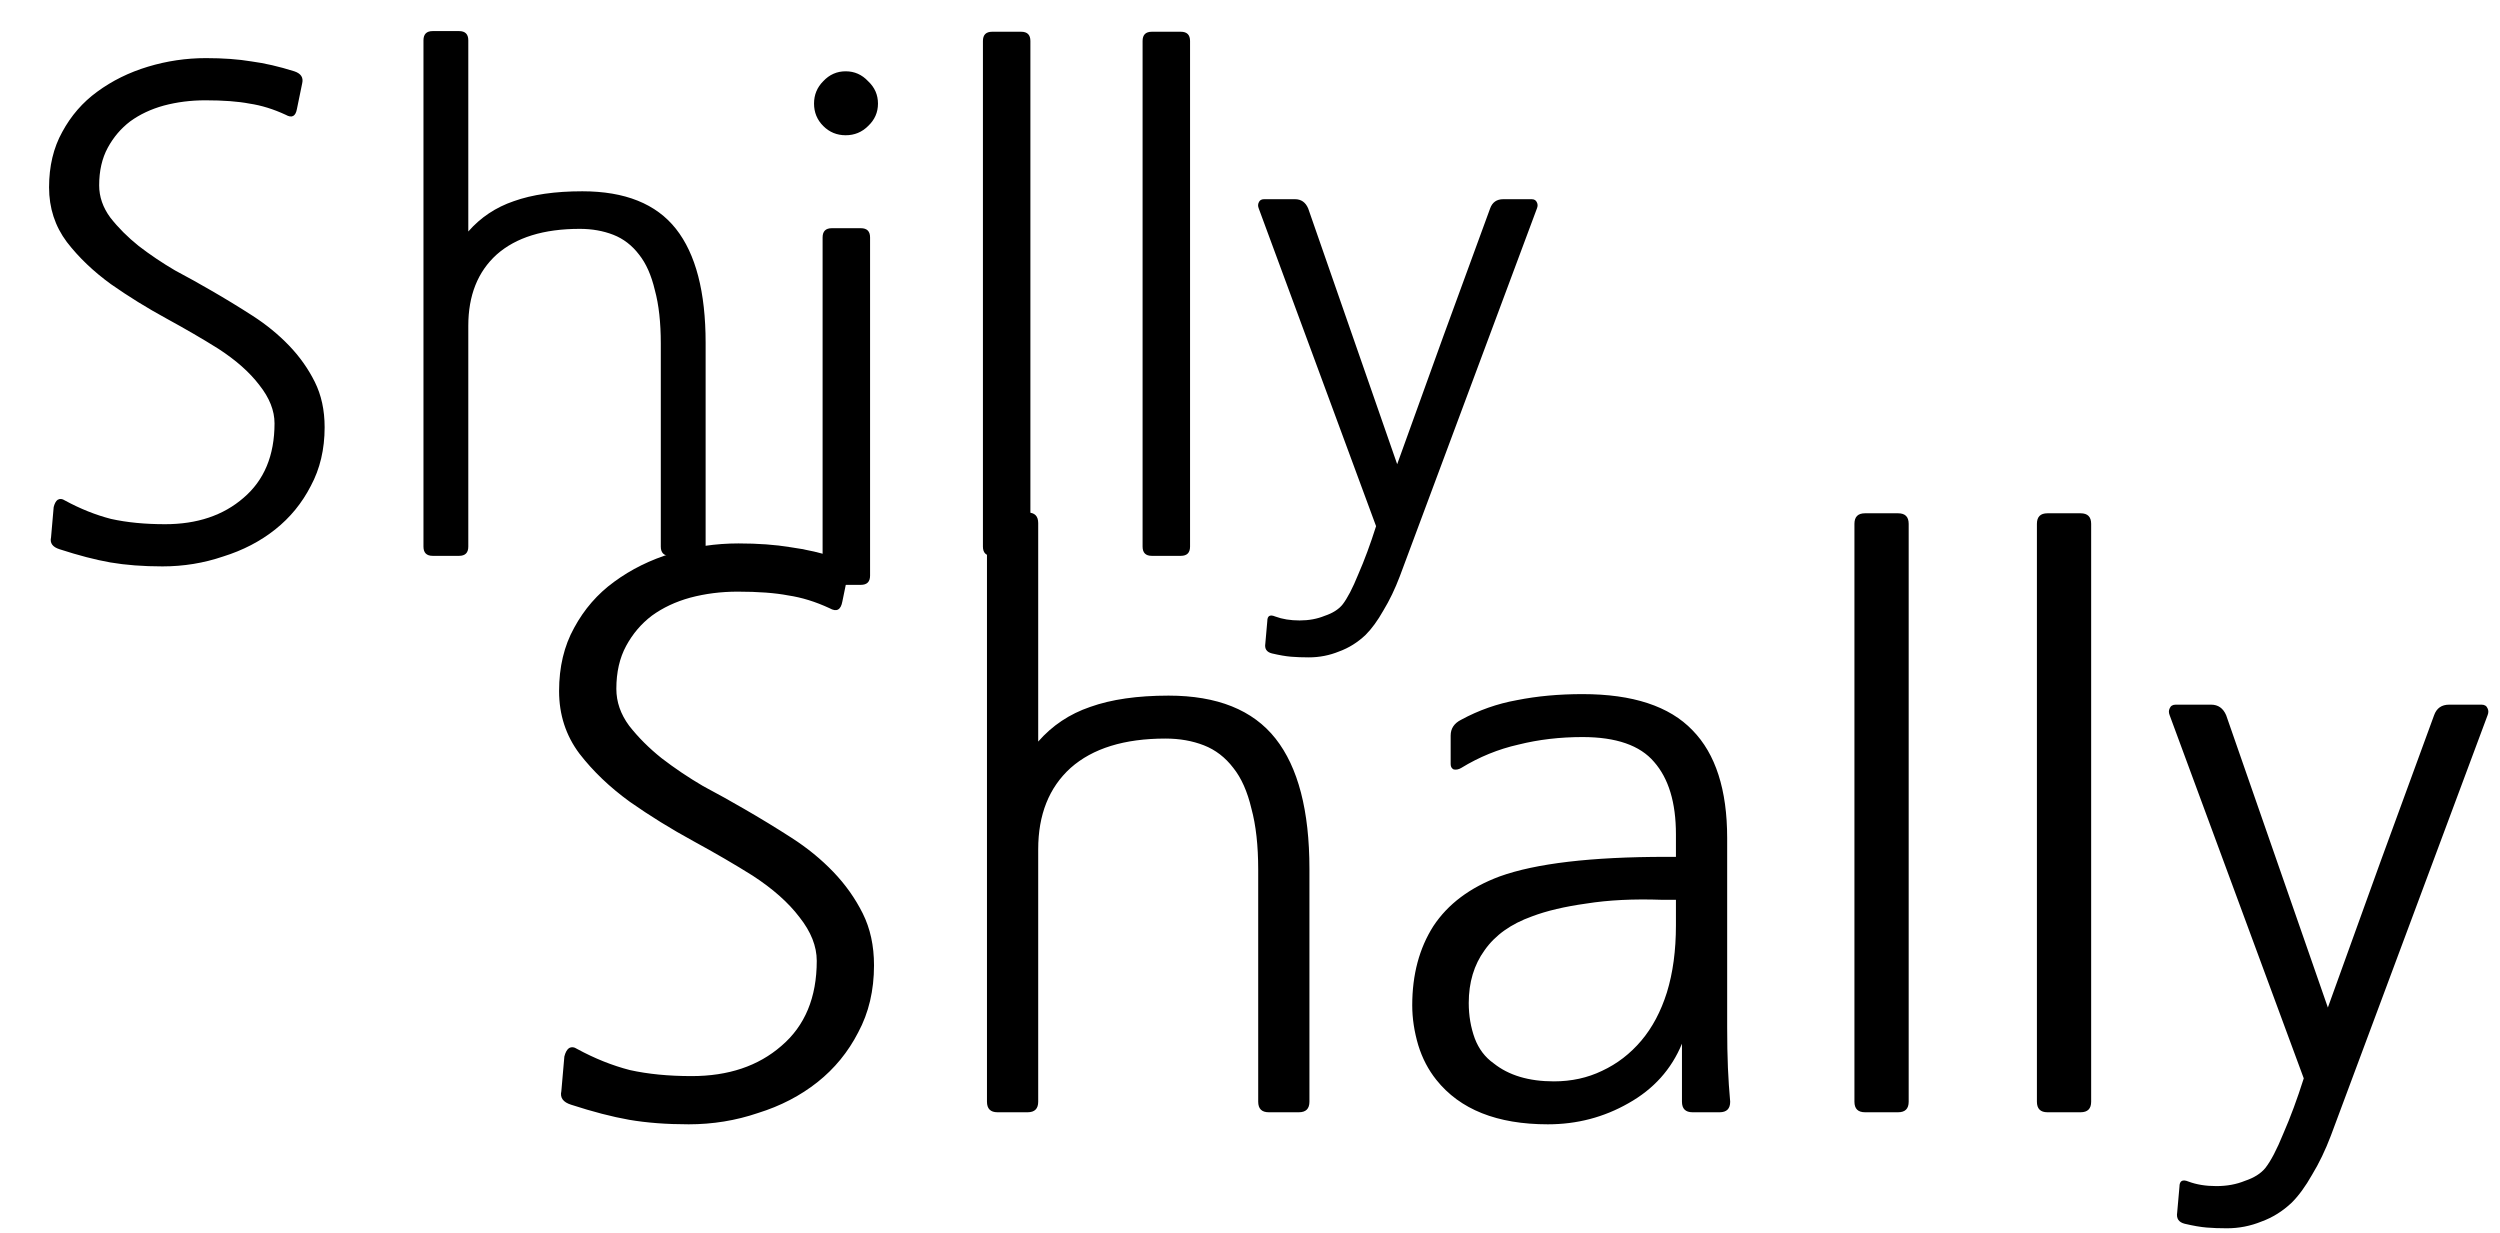 <svg width="292" height="144" viewBox="0 0 292 144" fill="none" xmlns="http://www.w3.org/2000/svg">
<path d="M66.709 129.032C65.77 128.739 65.389 128.211 65.565 127.448L65.917 123.4C66.034 122.931 66.21 122.608 66.445 122.432C66.738 122.256 67.061 122.285 67.413 122.52C69.466 123.635 71.519 124.456 73.573 124.984C75.685 125.453 78.09 125.688 80.789 125.688C85.071 125.688 88.562 124.515 91.261 122.168C94.018 119.821 95.397 116.507 95.397 112.224C95.397 110.523 94.722 108.821 93.373 107.12C92.082 105.419 90.263 103.805 87.917 102.28C85.863 100.989 83.546 99.64 80.965 98.232C78.383 96.824 75.919 95.299 73.573 93.656C71.226 91.955 69.261 90.077 67.677 88.024C66.093 85.912 65.301 83.477 65.301 80.72C65.301 77.904 65.887 75.44 67.061 73.328C68.234 71.157 69.789 69.368 71.725 67.96C73.719 66.493 75.978 65.379 78.501 64.616C81.023 63.853 83.605 63.472 86.245 63.472C88.533 63.472 90.557 63.619 92.317 63.912C94.077 64.147 95.983 64.587 98.037 65.232C98.917 65.525 99.269 66.053 99.093 66.816L98.389 70.248C98.213 71.245 97.714 71.509 96.893 71.04C95.25 70.277 93.637 69.779 92.053 69.544C90.527 69.251 88.562 69.104 86.157 69.104C84.221 69.104 82.373 69.339 80.613 69.808C78.911 70.277 77.415 70.981 76.125 71.92C74.893 72.859 73.895 74.032 73.133 75.44C72.37 76.848 71.989 78.52 71.989 80.456C71.989 81.981 72.487 83.419 73.485 84.768C74.541 86.117 75.802 87.379 77.269 88.552C78.794 89.725 80.407 90.811 82.109 91.808C83.869 92.747 85.453 93.627 86.861 94.448C88.797 95.563 90.674 96.707 92.493 97.88C94.311 99.053 95.925 100.373 97.333 101.84C98.741 103.307 99.885 104.92 100.765 106.68C101.645 108.44 102.085 110.464 102.085 112.752C102.085 115.685 101.469 118.296 100.237 120.584C99.063 122.872 97.479 124.808 95.485 126.392C93.49 127.976 91.173 129.179 88.533 130C85.951 130.88 83.253 131.32 80.437 131.32C77.855 131.32 75.538 131.144 73.485 130.792C71.49 130.44 69.231 129.853 66.709 129.032ZM152.942 128.68C152.942 129.501 152.531 129.912 151.71 129.912H148.19C147.368 129.912 146.958 129.501 146.958 128.68V101.576C146.958 98.76 146.694 96.384 146.166 94.448C145.696 92.453 144.992 90.869 144.054 89.696C143.115 88.464 141.971 87.584 140.622 87.056C139.272 86.528 137.776 86.264 136.134 86.264C131.323 86.264 127.627 87.408 125.046 89.696C122.523 91.984 121.262 95.152 121.262 99.2V128.68C121.262 129.501 120.851 129.912 120.03 129.912H116.51C115.688 129.912 115.278 129.501 115.278 128.68V61.096C115.278 60.275 115.688 59.864 116.51 59.864H120.03C120.851 59.864 121.262 60.275 121.262 61.096V86.616C122.904 84.739 124.928 83.389 127.334 82.568C129.798 81.688 132.848 81.248 136.486 81.248C142.176 81.248 146.342 82.92 148.982 86.264C151.622 89.608 152.942 94.683 152.942 101.488V128.68ZM195.749 105.096H194.077C190.792 104.979 187.858 105.125 185.277 105.536C182.754 105.888 180.642 106.387 178.941 107.032C176.477 107.912 174.629 109.232 173.397 110.992C172.165 112.693 171.549 114.747 171.549 117.152C171.549 118.619 171.784 119.997 172.253 121.288C172.722 122.52 173.456 123.488 174.453 124.192C176.213 125.6 178.56 126.304 181.493 126.304C183.546 126.304 185.424 125.893 187.125 125.072C188.885 124.251 190.41 123.077 191.701 121.552C192.992 120.027 193.989 118.149 194.693 115.92C195.397 113.632 195.749 111.021 195.749 108.088V105.096ZM170.669 89.696C170.376 89.872 170.082 89.931 169.789 89.872C169.554 89.755 169.437 89.549 169.437 89.256V85.912C169.437 85.091 169.848 84.475 170.669 84.064C172.722 82.949 174.893 82.187 177.181 81.776C179.528 81.307 182.08 81.072 184.837 81.072C190.704 81.072 194.986 82.48 197.685 85.296C200.384 88.053 201.733 92.248 201.733 97.88V119.968C201.733 121.728 201.762 123.312 201.821 124.72C201.88 126.069 201.968 127.389 202.085 128.68C202.085 129.501 201.674 129.912 200.853 129.912H197.685C196.864 129.912 196.453 129.501 196.453 128.68V121.904C195.221 124.896 193.138 127.213 190.205 128.856C187.33 130.499 184.192 131.32 180.789 131.32C174.864 131.32 170.522 129.589 167.765 126.128C166.826 124.955 166.122 123.605 165.653 122.08C165.184 120.496 164.949 118.941 164.949 117.416C164.949 113.837 165.77 110.757 167.413 108.176C169.114 105.595 171.696 103.659 175.157 102.368C179.381 100.843 185.864 100.08 194.605 100.08H195.749V97.44C195.749 93.744 194.898 90.928 193.197 88.992C191.554 87.056 188.768 86.088 184.837 86.088C182.197 86.088 179.704 86.381 177.357 86.968C175.01 87.496 172.781 88.405 170.669 89.696ZM222.934 128.68C222.934 129.501 222.523 129.912 221.702 129.912H217.83C217.009 129.912 216.598 129.501 216.598 128.68V61.184C216.598 60.363 217.009 59.952 217.83 59.952H221.702C222.523 59.952 222.934 60.363 222.934 61.184V128.68ZM244.247 128.68C244.247 129.501 243.836 129.912 243.015 129.912H239.143C238.321 129.912 237.911 129.501 237.911 128.68V61.184C237.911 60.363 238.321 59.952 239.143 59.952H243.015C243.836 59.952 244.247 60.363 244.247 61.184V128.68ZM255.175 142.936C254.471 142.76 254.178 142.32 254.295 141.616L254.559 138.624C254.559 137.92 254.911 137.715 255.615 138.008C256.554 138.36 257.639 138.536 258.871 138.536C260.103 138.536 261.218 138.331 262.215 137.92C263.271 137.568 264.063 137.069 264.591 136.424C265.236 135.603 265.94 134.253 266.703 132.376C267.524 130.499 268.316 128.357 269.079 125.952C266.439 118.795 263.828 111.725 261.247 104.744C258.666 97.763 256.055 90.693 253.415 83.536C253.298 83.243 253.298 82.979 253.415 82.744C253.532 82.451 253.767 82.304 254.119 82.304H258.255C259.076 82.304 259.663 82.715 260.015 83.536L271.895 117.68C274.066 111.696 276.119 106.005 278.055 100.608C280.05 95.152 282.132 89.461 284.303 83.536C284.596 82.715 285.183 82.304 286.063 82.304H289.847C290.199 82.304 290.434 82.451 290.551 82.744C290.668 82.979 290.668 83.243 290.551 83.536L272.247 132.64C271.602 134.341 270.868 135.867 270.047 137.216C269.284 138.565 268.492 139.651 267.671 140.472C266.615 141.469 265.442 142.203 264.151 142.672C262.86 143.2 261.511 143.464 260.103 143.464C259.223 143.464 258.431 143.435 257.727 143.376C257.023 143.317 256.172 143.171 255.175 142.936Z" fill="black"/>
<path d="M6.963 64.153C6.141 63.896 5.808 63.434 5.962 62.767L6.27 59.225C6.372 58.814 6.526 58.532 6.732 58.378C6.988 58.224 7.271 58.25 7.579 58.455C9.375 59.43 11.172 60.149 12.969 60.611C14.817 61.022 16.922 61.227 19.283 61.227C23.03 61.227 26.084 60.2 28.446 58.147C30.858 56.094 32.065 53.193 32.065 49.446C32.065 47.957 31.474 46.469 30.294 44.98C29.165 43.491 27.573 42.08 25.52 40.745C23.723 39.616 21.695 38.435 19.437 37.203C17.178 35.971 15.022 34.636 12.969 33.199C10.915 31.71 9.196 30.068 7.81 28.271C6.424 26.423 5.731 24.293 5.731 21.88C5.731 19.416 6.244 17.26 7.271 15.412C8.297 13.513 9.658 11.947 11.352 10.715C13.097 9.432 15.073 8.456 17.281 7.789C19.488 7.122 21.747 6.788 24.057 6.788C26.059 6.788 27.83 6.916 29.37 7.173C30.91 7.378 32.578 7.763 34.375 8.328C35.145 8.585 35.453 9.047 35.299 9.714L34.683 12.717C34.529 13.59 34.093 13.821 33.374 13.41C31.936 12.743 30.525 12.306 29.139 12.101C27.804 11.844 26.084 11.716 23.98 11.716C22.286 11.716 20.669 11.921 19.129 12.332C17.64 12.743 16.331 13.359 15.202 14.18C14.124 15.001 13.251 16.028 12.584 17.26C11.916 18.492 11.583 19.955 11.583 21.649C11.583 22.984 12.019 24.241 12.892 25.422C13.816 26.603 14.919 27.706 16.203 28.733C17.538 29.76 18.949 30.709 20.438 31.582C21.978 32.403 23.364 33.173 24.596 33.892C26.29 34.867 27.933 35.868 29.524 36.895C31.115 37.922 32.527 39.077 33.759 40.36C34.991 41.643 35.992 43.055 36.762 44.595C37.532 46.135 37.917 47.906 37.917 49.908C37.917 52.475 37.378 54.759 36.3 56.761C35.273 58.763 33.887 60.457 32.142 61.843C30.396 63.229 28.369 64.281 26.059 65C23.8 65.77 21.439 66.155 18.975 66.155C16.716 66.155 14.688 66.001 12.892 65.693C11.146 65.385 9.17 64.872 6.963 64.153ZM82.417 63.845C82.417 64.564 82.058 64.923 81.339 64.923H78.259C77.54 64.923 77.181 64.564 77.181 63.845V40.129C77.181 37.665 76.95 35.586 76.488 33.892C76.077 32.147 75.461 30.761 74.64 29.734C73.819 28.656 72.817 27.886 71.637 27.424C70.456 26.962 69.147 26.731 67.71 26.731C63.501 26.731 60.267 27.732 58.008 29.734C55.8 31.736 54.697 34.508 54.697 38.05V63.845C54.697 64.564 54.337 64.923 53.619 64.923H50.539C49.82 64.923 49.461 64.564 49.461 63.845V4.709C49.461 3.99 49.82 3.631 50.539 3.631H53.619C54.337 3.631 54.697 3.99 54.697 4.709V27.039C56.134 25.396 57.905 24.216 60.01 23.497C62.166 22.727 64.835 22.342 68.018 22.342C72.997 22.342 76.642 23.805 78.952 26.731C81.262 29.657 82.417 34.097 82.417 40.052V63.845ZM101.624 67.233C101.624 67.952 101.265 68.311 100.546 68.311H97.158C96.439 68.311 96.08 67.952 96.08 67.233V27.732C96.08 27.013 96.439 26.654 97.158 26.654H100.546C101.265 26.654 101.624 27.013 101.624 27.732V67.233ZM95.079 12.101C95.079 11.074 95.438 10.202 96.157 9.483C96.876 8.713 97.748 8.328 98.775 8.328C99.802 8.328 100.674 8.713 101.393 9.483C102.163 10.202 102.548 11.074 102.548 12.101C102.548 13.128 102.163 14 101.393 14.719C100.674 15.438 99.802 15.797 98.775 15.797C97.748 15.797 96.876 15.438 96.157 14.719C95.438 14 95.079 13.128 95.079 12.101ZM120.35 63.845C120.35 64.564 119.99 64.923 119.272 64.923H115.884C115.165 64.923 114.806 64.564 114.806 63.845V4.786C114.806 4.067 115.165 3.708 115.884 3.708H119.272C119.99 3.708 120.35 4.067 120.35 4.786V63.845ZM138.998 63.845C138.998 64.564 138.639 64.923 137.92 64.923H134.532C133.813 64.923 133.454 64.564 133.454 63.845V4.786C133.454 4.067 133.813 3.708 134.532 3.708H137.92C138.639 3.708 138.998 4.067 138.998 4.786V63.845ZM148.56 76.319C147.944 76.165 147.688 75.78 147.79 75.164L148.021 72.546C148.021 71.93 148.329 71.75 148.945 72.007C149.767 72.315 150.716 72.469 151.794 72.469C152.872 72.469 153.848 72.289 154.72 71.93C155.644 71.622 156.337 71.186 156.799 70.621C157.364 69.902 157.98 68.722 158.647 67.079C159.366 65.436 160.059 63.563 160.726 61.458C158.416 55.195 156.132 49.01 153.873 42.901C151.615 36.792 149.33 30.607 147.02 24.344C146.918 24.087 146.918 23.856 147.02 23.651C147.123 23.394 147.328 23.266 147.636 23.266H151.255C151.974 23.266 152.487 23.625 152.795 24.344L163.19 54.22C165.09 48.984 166.886 44.005 168.58 39.282C170.326 34.508 172.148 29.529 174.047 24.344C174.304 23.625 174.817 23.266 175.587 23.266H178.898C179.206 23.266 179.412 23.394 179.514 23.651C179.617 23.856 179.617 24.087 179.514 24.344L163.498 67.31C162.934 68.799 162.292 70.133 161.573 71.314C160.906 72.495 160.213 73.444 159.494 74.163C158.57 75.036 157.544 75.677 156.414 76.088C155.285 76.55 154.104 76.781 152.872 76.781C152.102 76.781 151.409 76.755 150.793 76.704C150.177 76.653 149.433 76.524 148.56 76.319Z" fill="black"/>
</svg>
